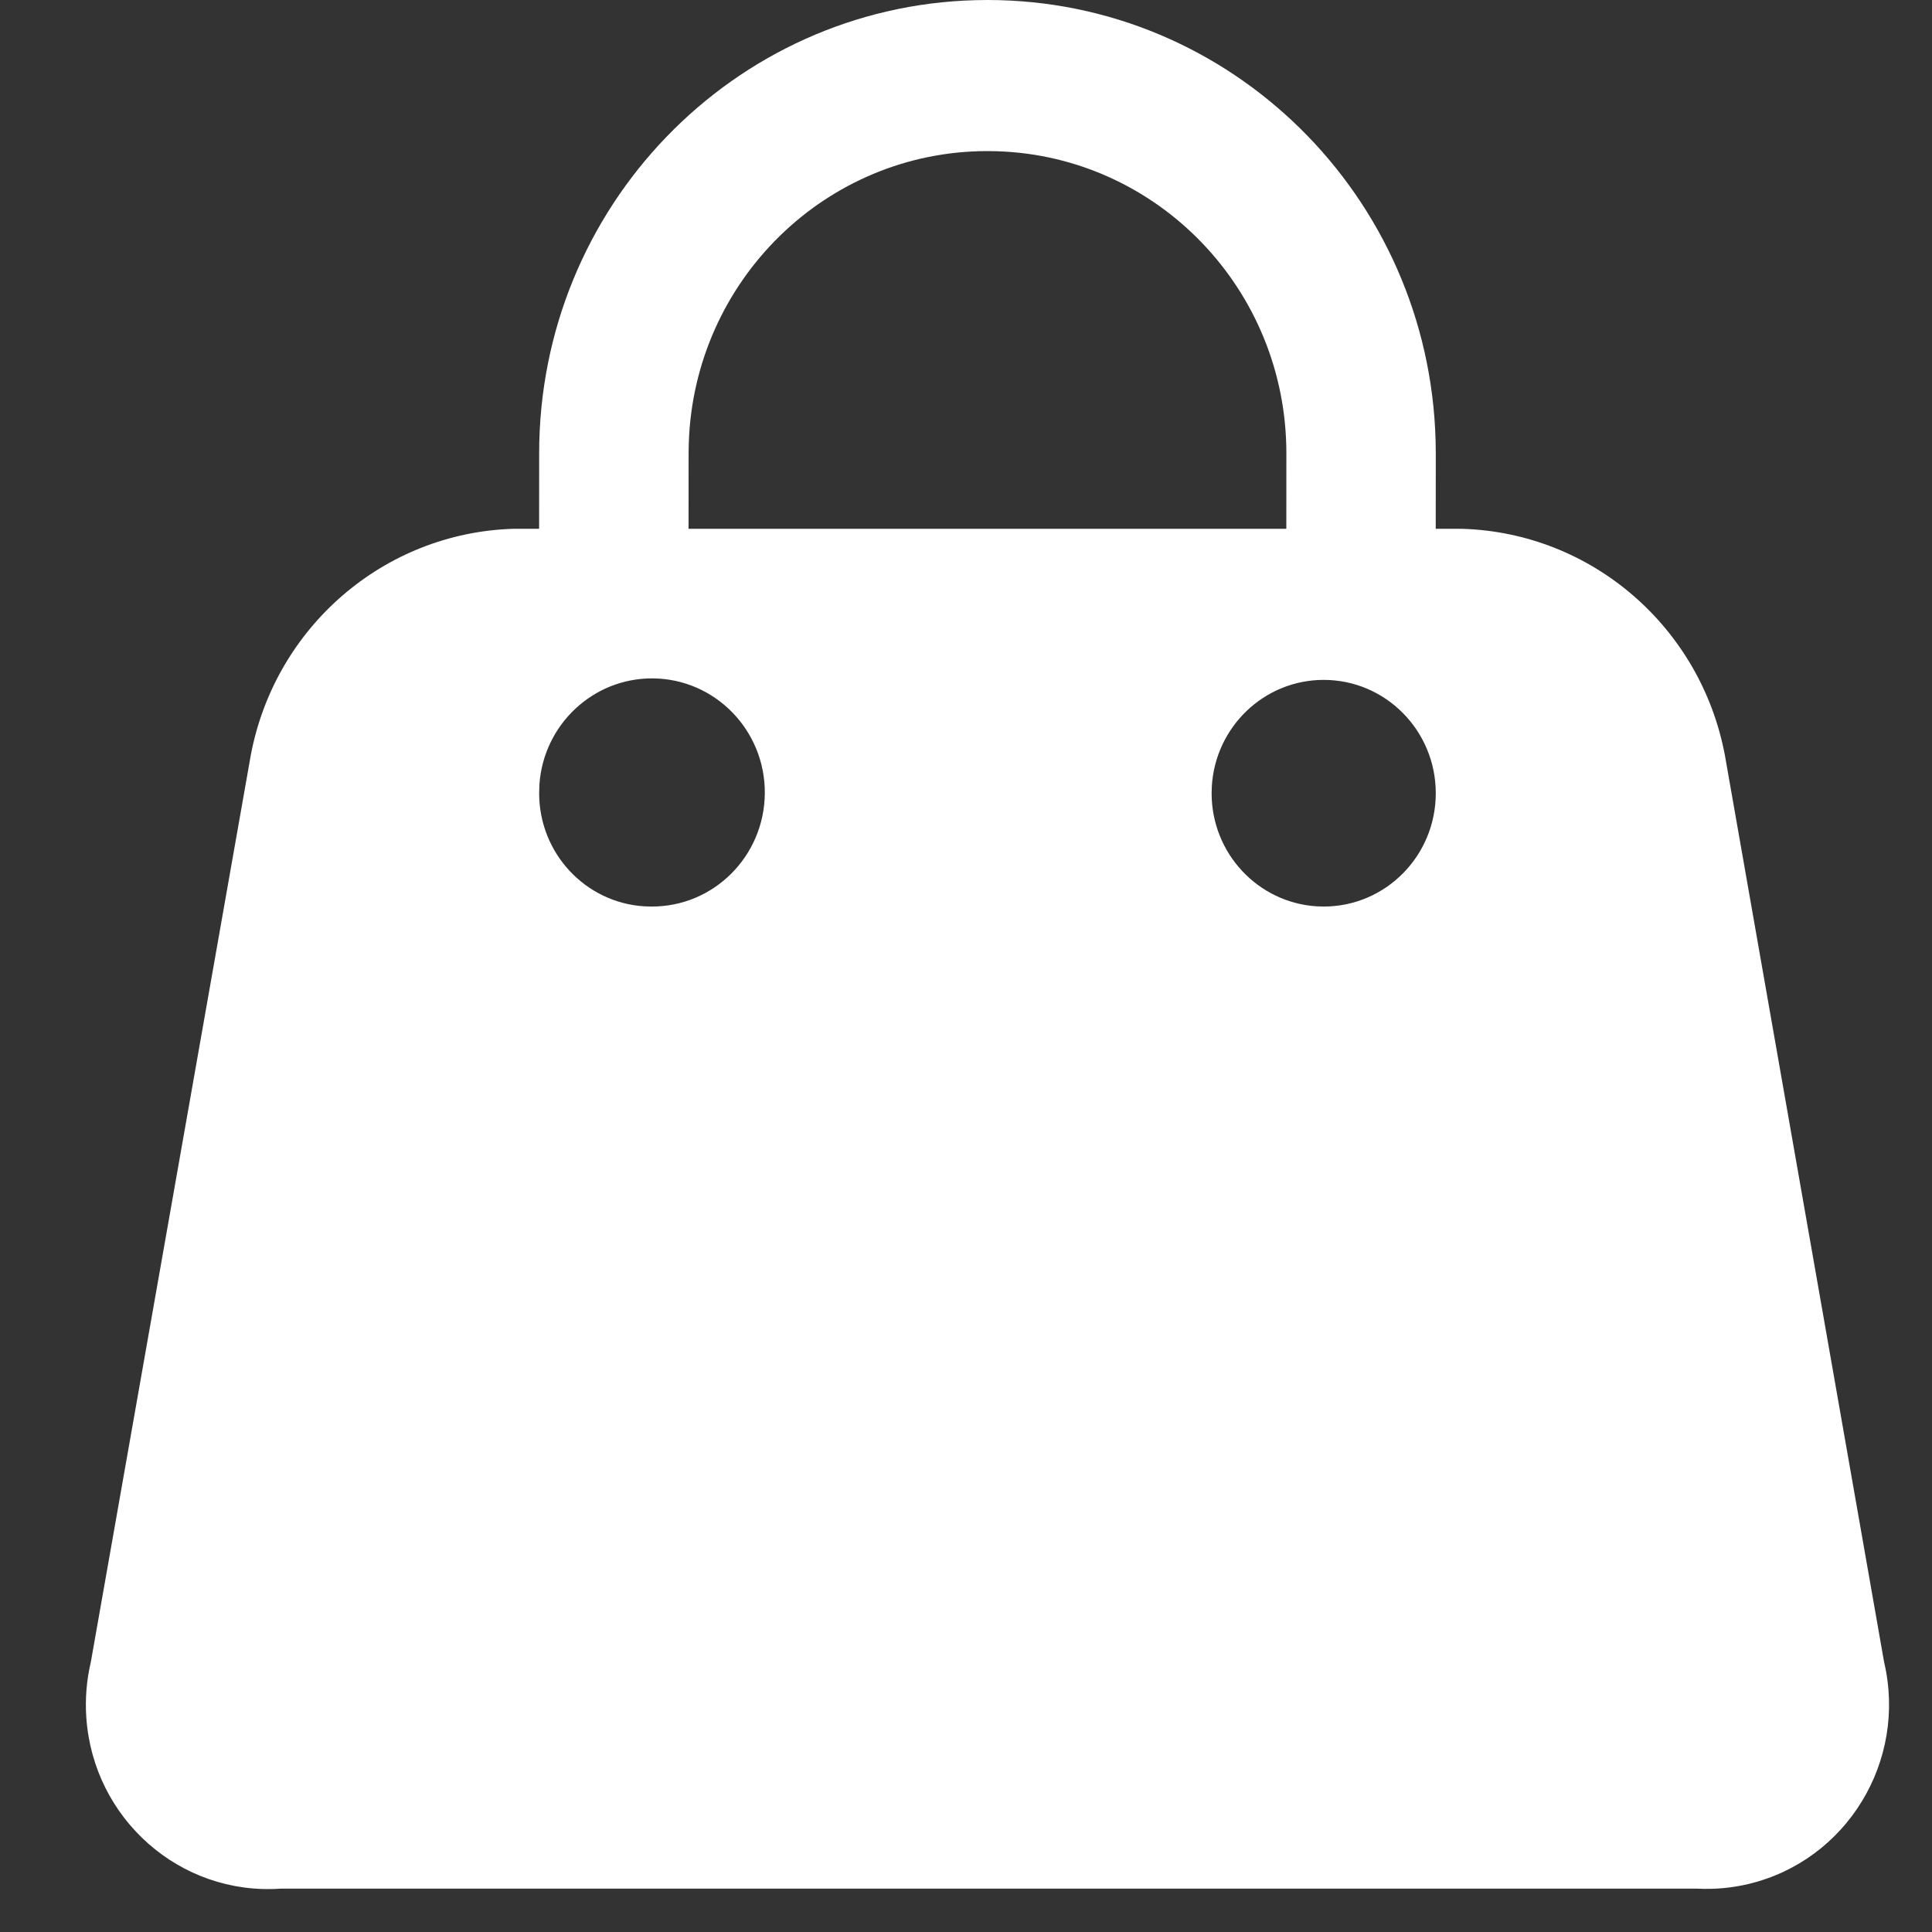 <?xml version="1.0" encoding="UTF-8"?>
<svg width="45px" height="45px" viewBox="0 0 45 45" version="1.1" xmlns="http://www.w3.org/2000/svg" xmlns:xlink="http://www.w3.org/1999/xlink">
    <rect x="0" y="0" width="45" height="45" fill="#333333" stroke="none"/>
    <!-- Generator: Sketch 61 (89581) - https://sketch.com -->
    <title>拼团确认页-图标1</title>
    <desc>Created with Sketch.</desc>
    <g id="第一批" stroke="none" stroke-width="1" fill="none" fill-rule="evenodd">
        <g id="确认订单-拼团" transform="translate(-94, -144)" fill="#FFFFFF" fill-rule="nonzero">
            <g id="编组-7" transform="translate(94, 144)">
                <path d="M23,0 C28.673,0 33.289,4.573 33.438,10.272 L33.442,10.558 L33.441,12.317 L34.051,12.317 C37.066,12.404 39.615,14.6 40.177,17.596 L43.884,38.711 C44.426,41.018 43.015,43.332 40.733,43.88 C40.34,43.974 39.936,44.011 39.533,43.99 L6.536,43.99 C4.196,44.152 2.17,42.365 2.01,40 C1.981,39.567 2.016,39.133 2.116,38.711 L5.84,17.596 C6.401,14.607 8.941,12.412 11.949,12.317 L12.557,12.317 L12.558,10.558 C12.558,4.822 17.081,0.155 22.717,0.004 L23,0 Z M15.203,15.801 C13.808,15.792 12.659,16.884 12.564,18.273 L12.558,18.476 C12.558,19.877 13.639,21.024 15.003,21.11 L15.168,21.115 C16.62,21.125 17.804,19.943 17.814,18.476 C17.823,17.008 16.654,15.811 15.203,15.801 Z M30.832,15.836 C29.445,15.836 28.311,16.929 28.226,18.309 L28.221,18.476 C28.221,19.877 29.302,21.024 30.667,21.11 L30.832,21.115 C32.273,21.115 33.442,19.934 33.442,18.476 C33.442,17.018 32.273,15.836 30.832,15.836 Z M23,3.519 C19.234,3.519 16.166,6.543 16.043,10.321 L16.039,10.558 L16.038,12.317 L29.961,12.317 L29.962,10.558 C29.962,6.75 26.971,3.648 23.235,3.523 L23,3.519 Z" id="形状"></path>
            </g>
        </g>
    </g>
</svg>
